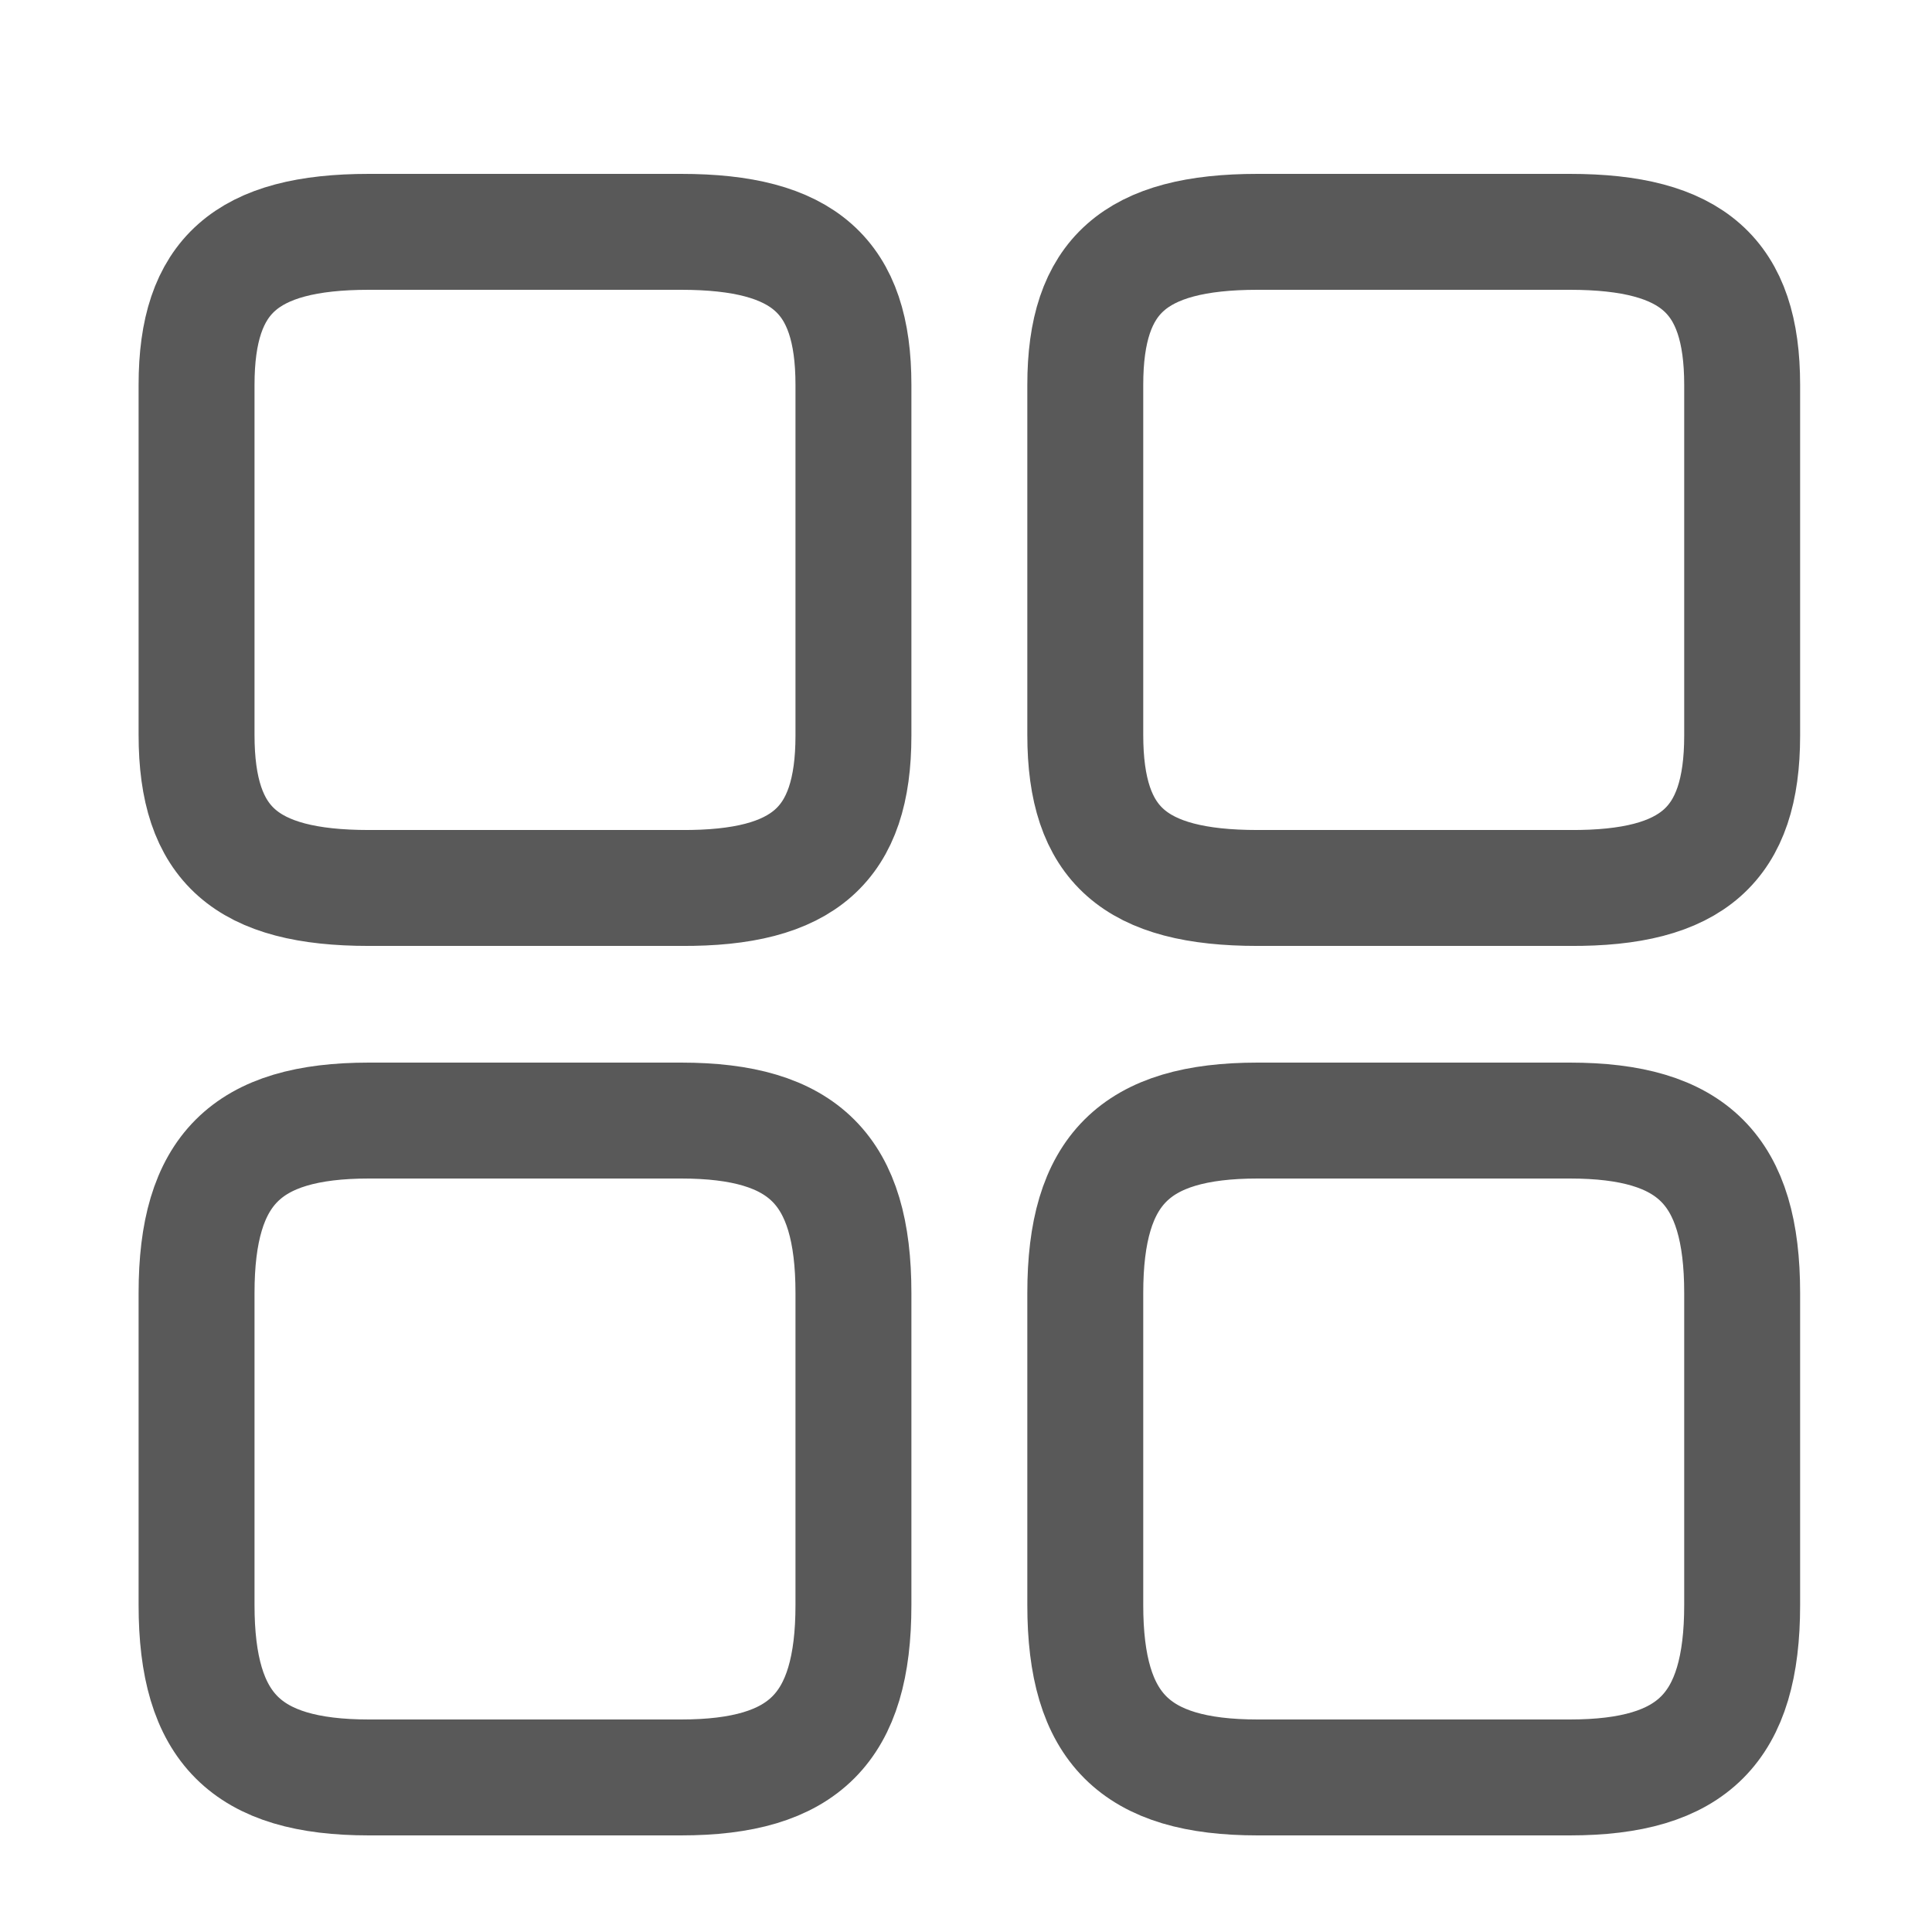 <svg width="23" height="23" viewBox="0 0 23 23" fill="none" xmlns="http://www.w3.org/2000/svg">
<path d="M20.74 8.758V4.581C20.74 3.284 20.151 2.76 18.688 2.76H14.972C13.509 2.76 12.92 3.284 12.92 4.581V8.749C12.92 10.056 13.509 10.571 14.972 10.571H18.688C20.151 10.58 20.74 10.056 20.74 8.758Z" stroke="#595959" stroke-width="1.38" stroke-linecap="round" stroke-linejoin="round"/>
<path d="M20.74 19.108V15.392C20.74 13.929 20.151 13.34 18.688 13.34H14.972C13.509 13.34 12.92 13.929 12.92 15.392V19.108C12.92 20.571 13.509 21.16 14.972 21.16H18.688C20.151 21.16 20.74 20.571 20.74 19.108Z" stroke="#595959" stroke-width="1.38" stroke-linecap="round" stroke-linejoin="round"/>
<path d="M10.16 8.758V4.581C10.16 3.284 9.571 2.76 8.108 2.76H4.392C2.929 2.76 2.34 3.284 2.34 4.581V8.749C2.34 10.056 2.929 10.571 4.392 10.571H8.108C9.571 10.58 10.16 10.056 10.16 8.758Z" stroke="#595959" stroke-width="1.38" stroke-linecap="round" stroke-linejoin="round"/>
<path d="M10.16 19.108V15.392C10.16 13.929 9.571 13.34 8.108 13.34H4.392C2.929 13.34 2.34 13.929 2.34 15.392V19.108C2.34 20.571 2.929 21.16 4.392 21.16H8.108C9.571 21.16 10.16 20.571 10.16 19.108Z" stroke="#595959" stroke-width="1.38" stroke-linecap="round" stroke-linejoin="round"/>
</svg>
